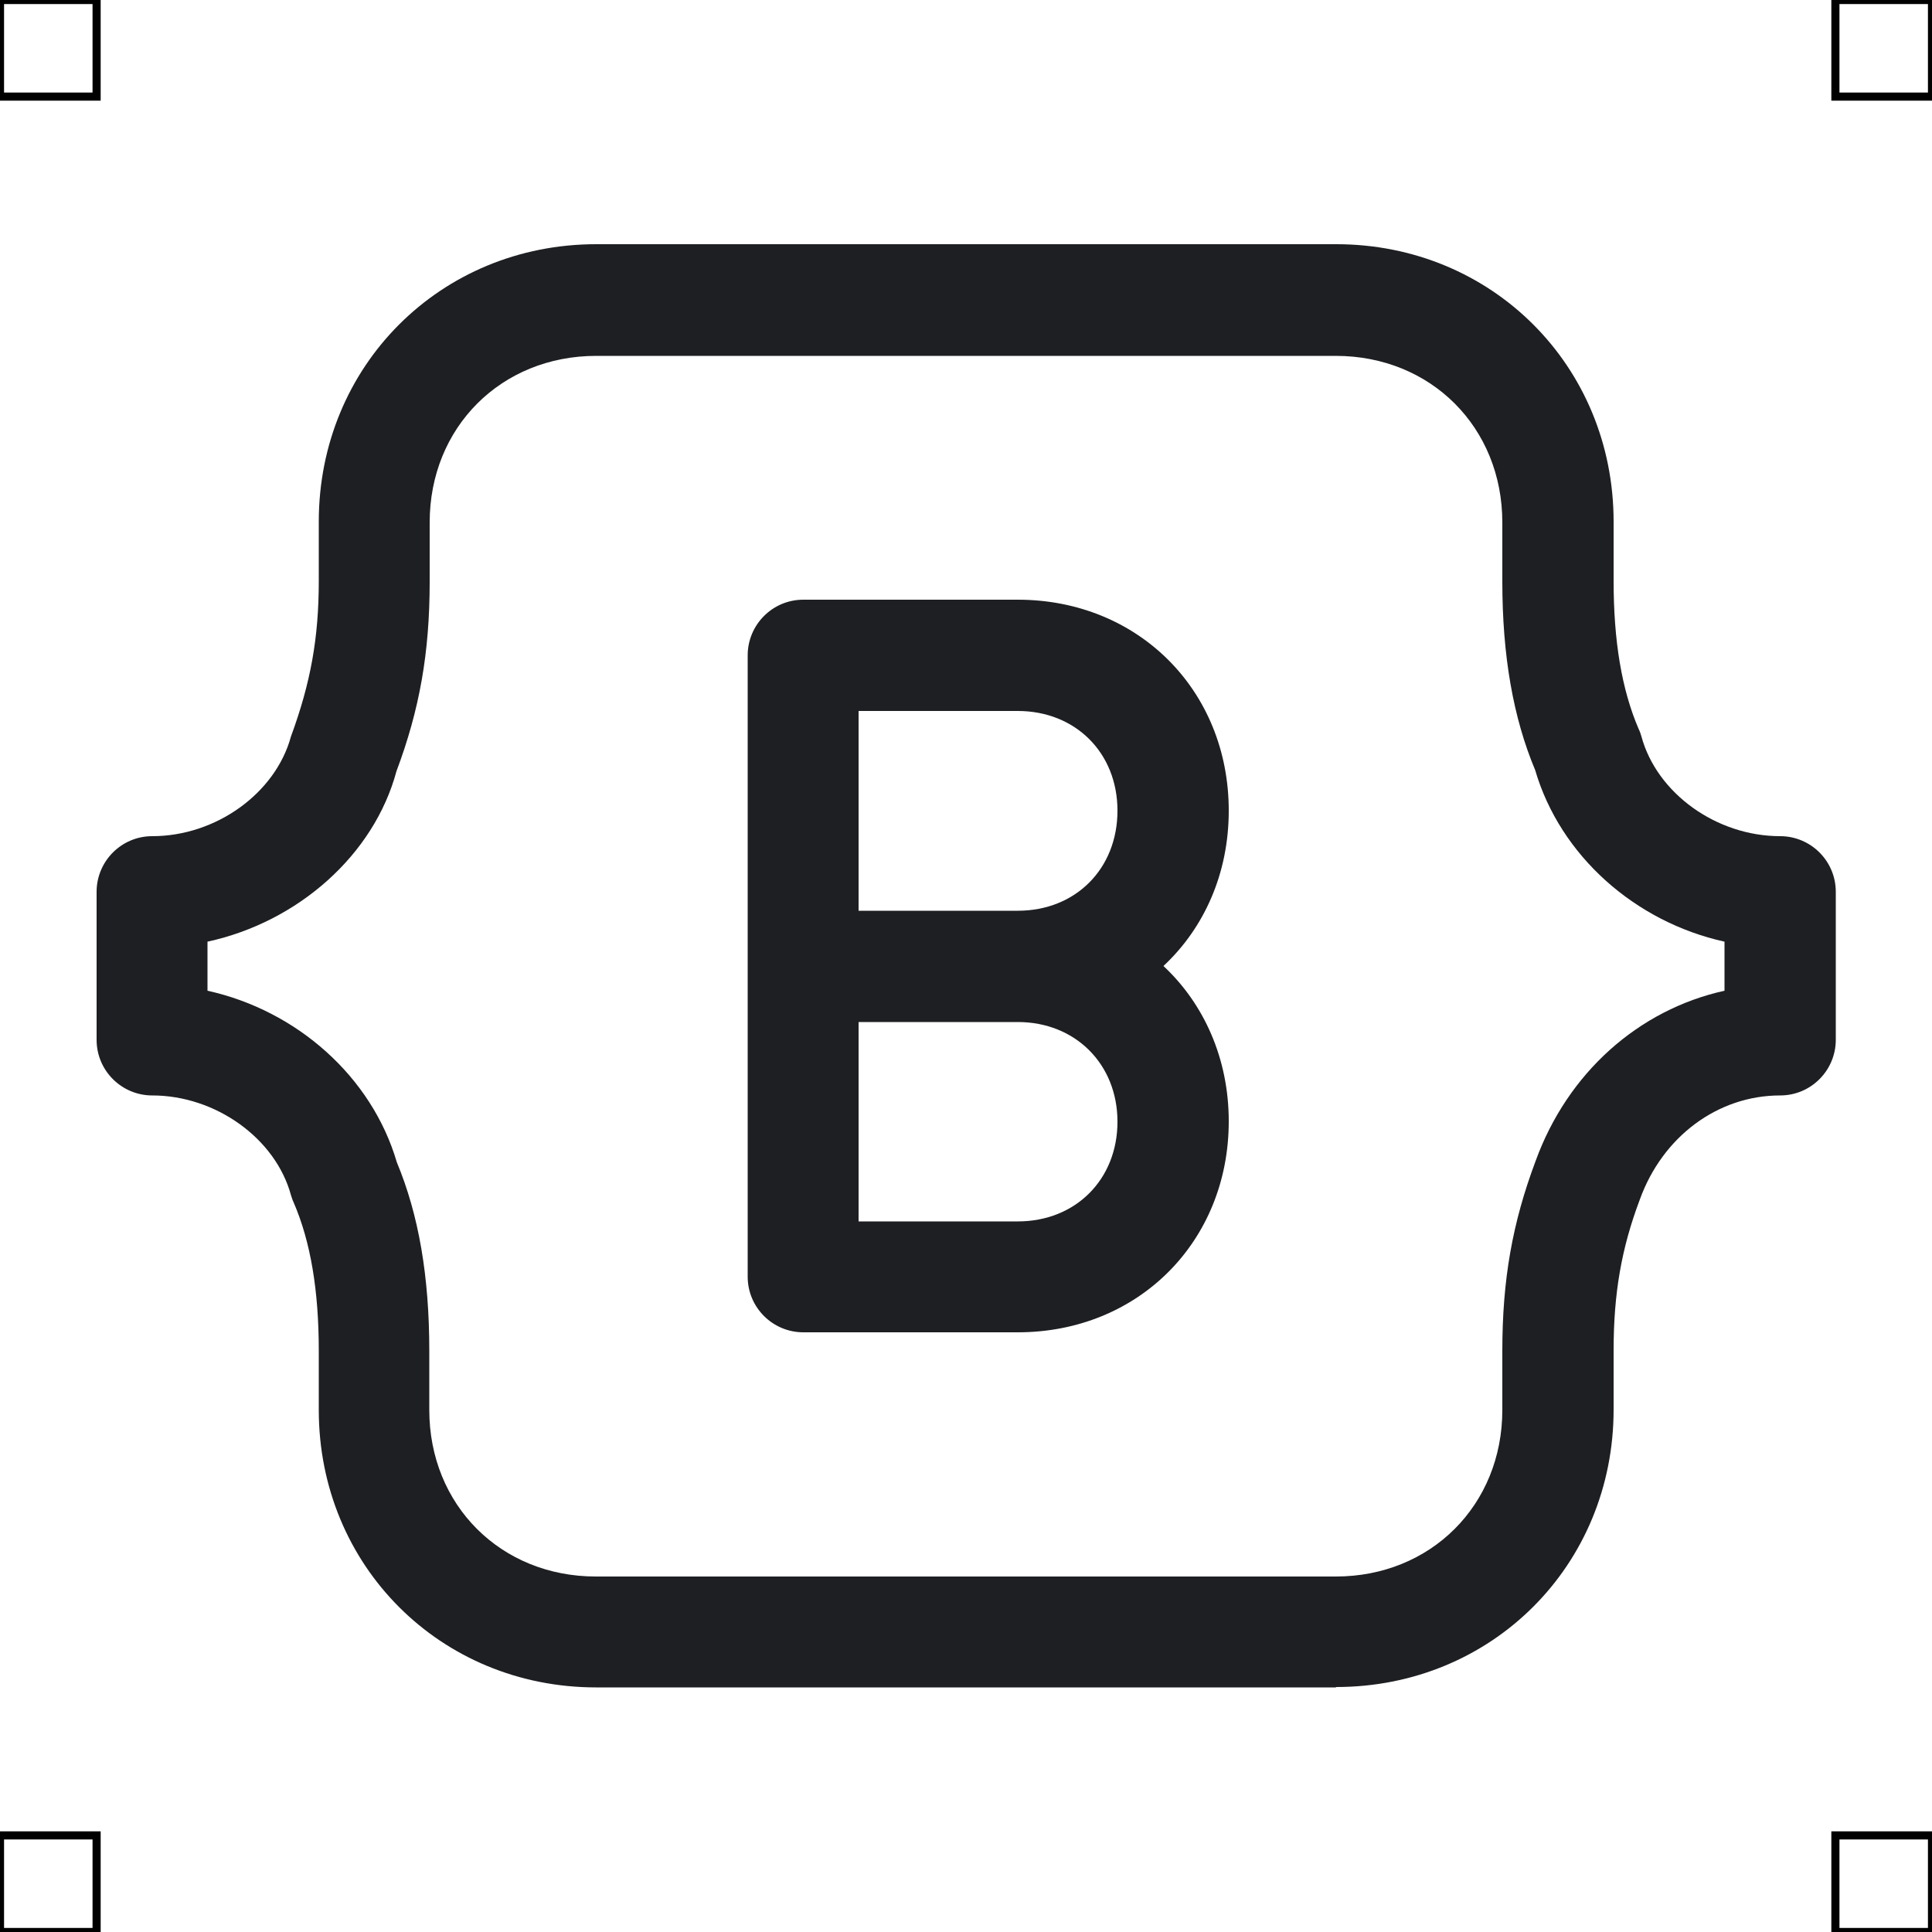 <?xml version="1.0" encoding="UTF-8"?>
<svg xmlns="http://www.w3.org/2000/svg" viewBox="0 0 50 50">
  <defs>
    <style>
      .cls-1 {
        fill: none;
        stroke: #000;
        stroke-miterlimit: 10;
        stroke-width: .21px;
      }

      .cls-2 {
        fill: #1e1f22;
        stroke-width: 0px;
      }
    </style>
  </defs>
  <g id="iconos">
    <g>
      <path class="cls-2" d="m34.57,43.67H15.43c-4.03,0-7.18-3.15-7.18-7.18v-1.53c0-1.56-.21-2.82-.65-3.84-.03-.06-.05-.13-.07-.19-.4-1.47-1.95-2.58-3.59-2.58-.79,0-1.44-.64-1.44-1.44v-3.83c0-.79.64-1.44,1.44-1.44,1.65,0,3.19-1.11,3.59-2.58.51-1.39.72-2.55.72-4.03v-1.53c0-4.03,3.15-7.18,7.18-7.18h19.15c4.03,0,7.18,3.15,7.18,7.18v1.53c0,1.56.21,2.82.65,3.84.03.06.05.12.07.19.4,1.47,1.94,2.58,3.59,2.58.79,0,1.44.64,1.44,1.44v3.83c0,.79-.64,1.44-1.44,1.44-1.61,0-3.04,1.06-3.63,2.69-.48,1.27-.68,2.44-.68,3.91v1.53c0,4.03-3.15,7.18-7.18,7.18Zm-24.3-13.59c.57,1.37.84,2.96.84,4.88v1.53c0,2.46,1.85,4.31,4.31,4.31h19.15c2.46,0,4.31-1.85,4.31-4.31v-1.53c0-1.84.26-3.31.86-4.91.83-2.29,2.67-3.92,4.89-4.41v-1.27c-2.31-.51-4.25-2.22-4.9-4.44-.57-1.36-.85-2.96-.85-4.88v-1.53c0-2.46-1.85-4.31-4.31-4.31H15.43c-2.46,0-4.31,1.85-4.31,4.31v1.53c0,1.84-.26,3.31-.86,4.91-.58,2.16-2.54,3.9-4.89,4.41v1.27c2.31.51,4.25,2.22,4.9,4.44Z"/>
      <path class="cls-2" d="m26.34,34.48h-5.55c-.79,0-1.44-.64-1.44-1.44v-16.08c0-.79.64-1.44,1.44-1.44h5.55c3.11,0,5.46,2.34,5.46,5.46,0,1.63-.64,3.04-1.69,4.02,1.05.98,1.69,2.4,1.69,4.02,0,3.11-2.34,5.46-5.46,5.46Zm-4.12-2.87h4.12c1.5,0,2.58-1.09,2.58-2.58s-1.09-2.58-2.58-2.58h-4.12v5.17Zm0-8.04h4.12c1.5,0,2.58-1.09,2.58-2.59s-1.09-2.58-2.58-2.58h-4.12v5.17Z"/>
    </g>
  </g>
  <g id="guias">
    <rect class="cls-1" x="47.5" y="47.5" width="2.5" height="2.5"/>
    <rect class="cls-1" x="47.5" width="2.5" height="2.5"/>
    <rect class="cls-1" y="47.5" width="2.5" height="2.5"/>
    <rect class="cls-1" width="2.5" height="2.5"/>
  </g>
</svg>